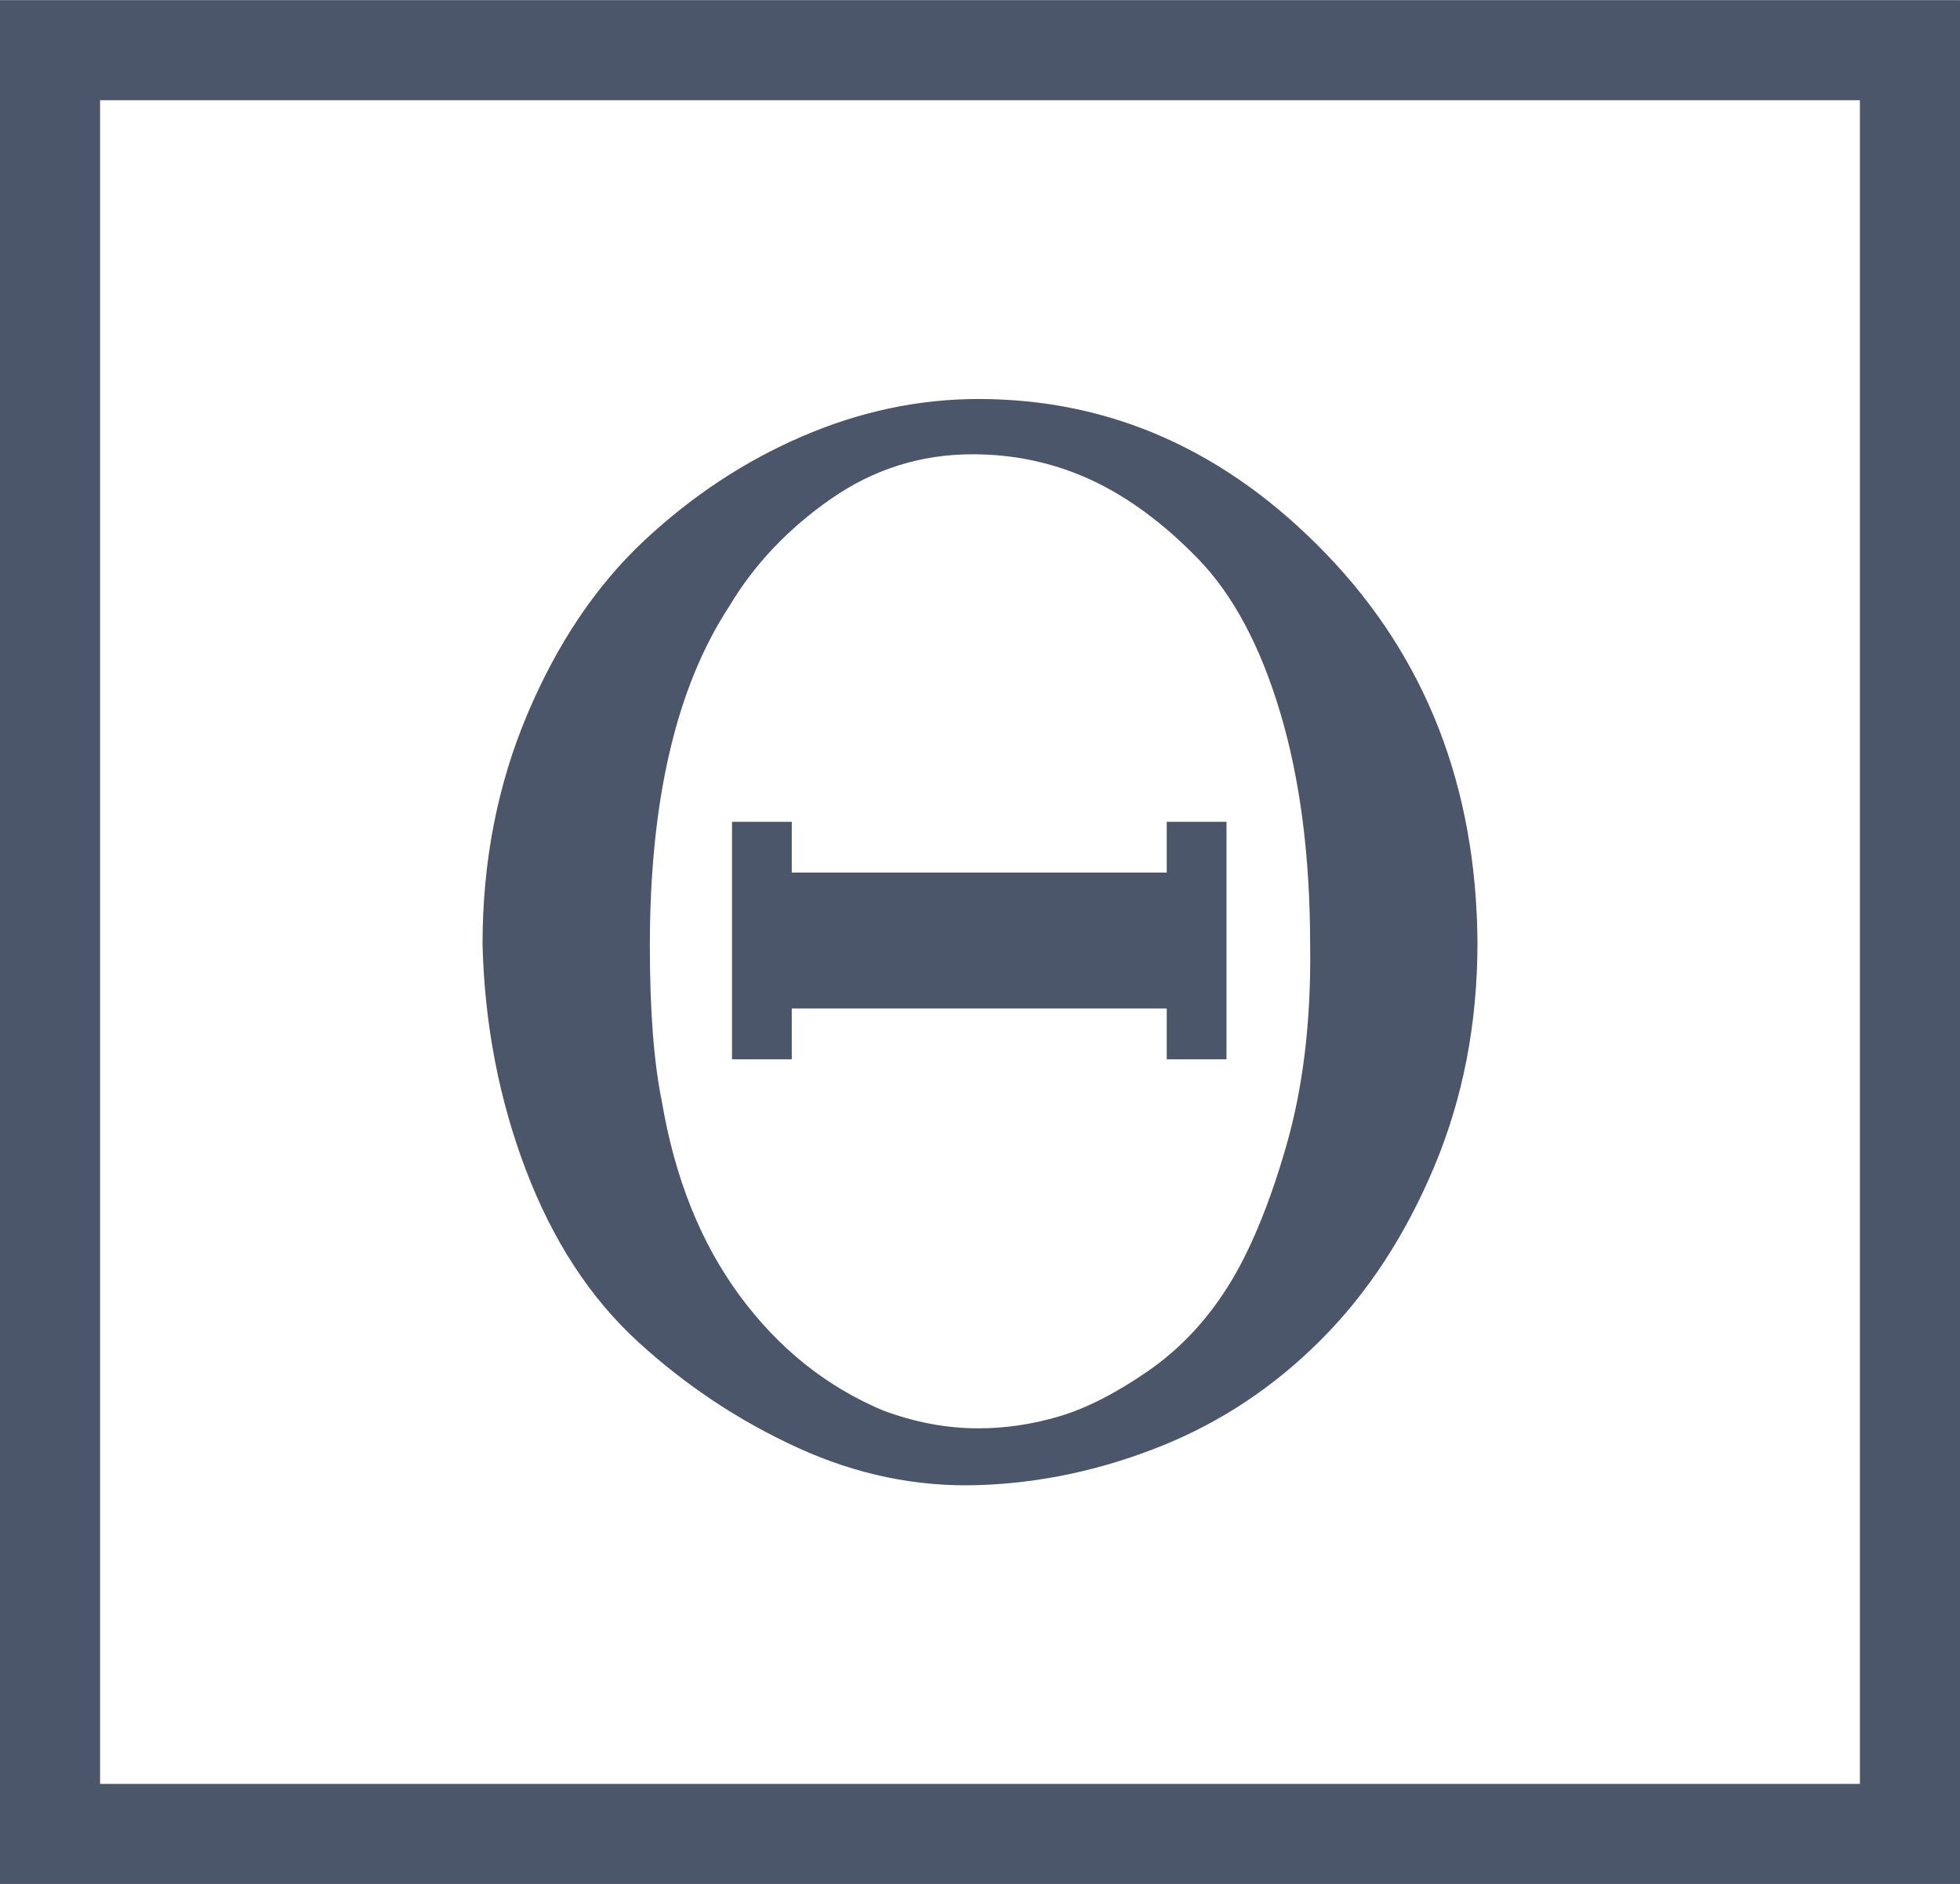 <?xml version="1.0" encoding="UTF-8" standalone="no" ?>
<svg xmlns="http://www.w3.org/2000/svg" width="142.464px" height="136.944px" viewBox="0 -972 1312 1261" xmlns:xlink="http://www.w3.org/1999/xlink" aria-hidden="true" style=""><defs><path id="MJX-347-TEX-N-398" d="M56 340Q56 423 86 494T164 610T270 680T388 705Q521 705 621 601T722 341Q722 260 693 191T617 75T510 4T388 -22T267 3T160 74T85 189T56 340ZM610 339Q610 428 590 495T535 598T463 651T384 668Q332 668 289 638T221 566Q168 485 168 339Q168 274 176 235Q189 158 228 105T324 28Q356 16 388 16Q415 16 442 24T501 54T555 111T594 205T610 339ZM223 263V422H263V388H514V422H554V263H514V297H263V263H223Z"></path></defs><g stroke="#4c566a" fill="#4c566a" stroke-width="0" transform="scale(1,-1)"><g data-mml-node="math"><g data-mml-node="menclose"><g transform="translate(267, 0)"><g data-mml-node="TeXAtom" data-mjx-texclass="ORD"><g data-mml-node="mstyle"><g data-mml-node="TeXAtom" data-mjx-texclass="ORD"><g data-mml-node="mi"><use data-c="398" xlink:href="#MJX-347-TEX-N-398"></use></g></g></g></g></g><rect x="33.5" y="-255.5" width="1245" height="1194" fill="none" stroke-width="67"></rect></g></g></g></svg>